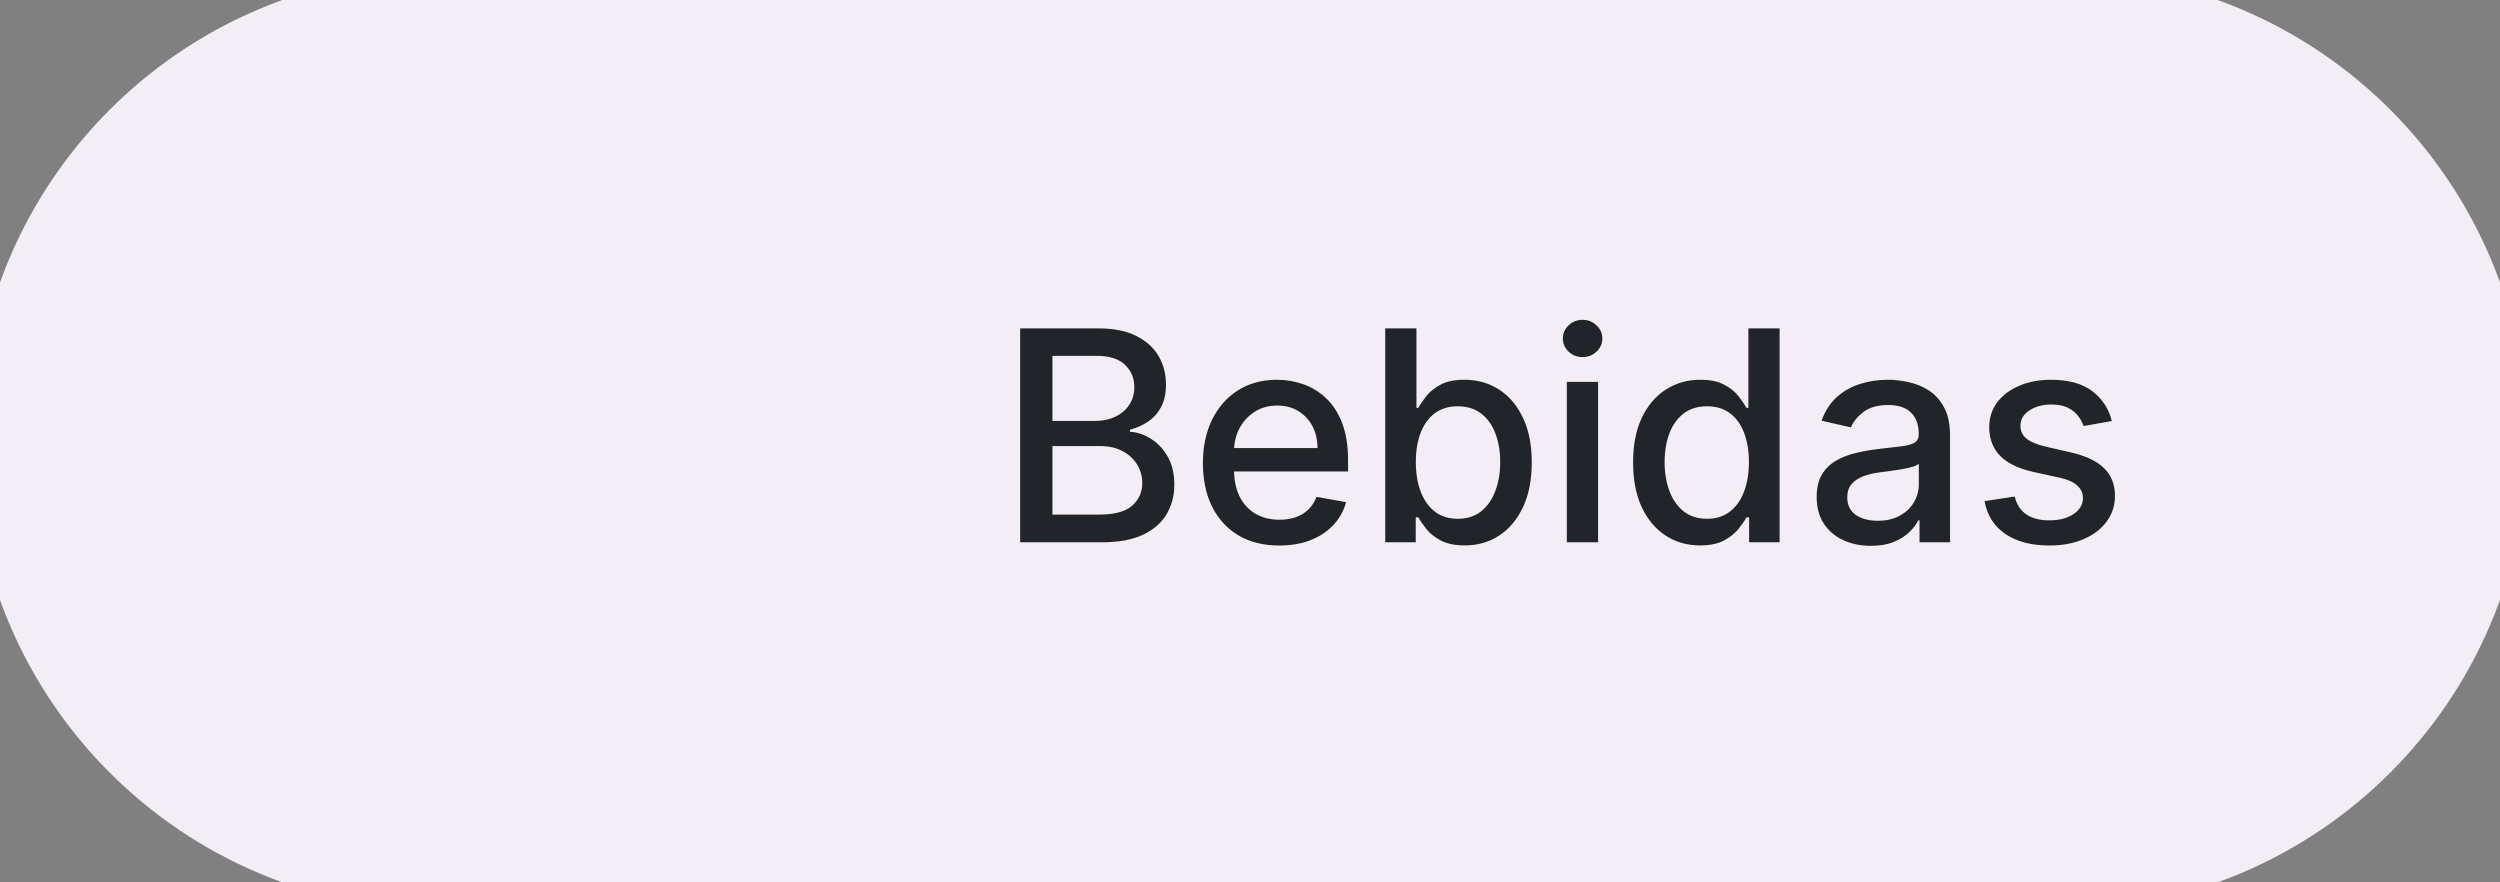 <svg width="136" height="48" viewBox="0 0 136 48" fill="none" xmlns="http://www.w3.org/2000/svg">
<rect x="0" y="0" width="136" height="48" fill="#808080" stroke="none"/>
<path d="M0 24C0 10.745 10.745 0 24 0H112C125.255 0 136 10.745 136 24C136 37.255 125.255 48 112 48H24C10.745 48 0 37.255 0 24Z" fill="#F3EEF5"/>
<path d="M55.497 29.5V17.864H59.758C60.584 17.864 61.268 18 61.81 18.273C62.351 18.542 62.757 18.907 63.026 19.369C63.294 19.828 63.429 20.345 63.429 20.921C63.429 21.405 63.34 21.814 63.162 22.148C62.984 22.477 62.745 22.742 62.446 22.943C62.151 23.14 61.825 23.284 61.469 23.375V23.489C61.855 23.508 62.232 23.633 62.599 23.864C62.971 24.091 63.278 24.415 63.52 24.835C63.762 25.256 63.883 25.767 63.883 26.369C63.883 26.964 63.743 27.498 63.463 27.972C63.187 28.441 62.758 28.814 62.179 29.091C61.599 29.364 60.859 29.5 59.957 29.5H55.497ZM57.253 27.994H59.787C60.628 27.994 61.23 27.831 61.594 27.506C61.957 27.18 62.139 26.773 62.139 26.284C62.139 25.917 62.046 25.579 61.861 25.273C61.675 24.966 61.41 24.722 61.065 24.54C60.724 24.358 60.319 24.267 59.849 24.267H57.253V27.994ZM57.253 22.898H59.605C59.999 22.898 60.353 22.822 60.668 22.671C60.986 22.519 61.238 22.307 61.423 22.034C61.613 21.758 61.707 21.432 61.707 21.057C61.707 20.576 61.539 20.172 61.202 19.847C60.865 19.521 60.347 19.358 59.651 19.358H57.253V22.898ZM69.591 29.676C68.731 29.676 67.99 29.492 67.369 29.125C66.752 28.754 66.275 28.233 65.938 27.562C65.604 26.888 65.438 26.099 65.438 25.193C65.438 24.299 65.604 23.511 65.938 22.829C66.275 22.148 66.744 21.616 67.347 21.233C67.953 20.85 68.661 20.659 69.472 20.659C69.964 20.659 70.441 20.741 70.903 20.903C71.365 21.066 71.78 21.322 72.148 21.671C72.515 22.019 72.805 22.472 73.017 23.028C73.229 23.581 73.335 24.254 73.335 25.046V25.648H66.398V24.375H71.671C71.671 23.928 71.579 23.532 71.398 23.188C71.216 22.839 70.96 22.564 70.631 22.364C70.305 22.163 69.922 22.062 69.483 22.062C69.006 22.062 68.589 22.18 68.233 22.415C67.881 22.646 67.608 22.949 67.415 23.324C67.225 23.695 67.131 24.099 67.131 24.534V25.528C67.131 26.112 67.233 26.608 67.438 27.017C67.646 27.426 67.936 27.739 68.307 27.954C68.678 28.167 69.112 28.273 69.608 28.273C69.93 28.273 70.224 28.227 70.489 28.136C70.754 28.042 70.983 27.901 71.176 27.716C71.369 27.53 71.517 27.301 71.619 27.028L73.227 27.318C73.099 27.792 72.867 28.206 72.534 28.562C72.204 28.915 71.79 29.189 71.29 29.386C70.794 29.579 70.227 29.676 69.591 29.676ZM75.356 29.5V17.864H77.055V22.188H77.158C77.256 22.006 77.398 21.796 77.584 21.557C77.769 21.318 78.027 21.11 78.356 20.932C78.686 20.75 79.122 20.659 79.663 20.659C80.368 20.659 80.997 20.837 81.55 21.193C82.103 21.549 82.537 22.062 82.851 22.733C83.169 23.403 83.328 24.21 83.328 25.153C83.328 26.097 83.171 26.905 82.856 27.579C82.542 28.25 82.11 28.767 81.561 29.131C81.012 29.491 80.385 29.671 79.68 29.671C79.15 29.671 78.716 29.581 78.379 29.403C78.046 29.225 77.785 29.017 77.595 28.778C77.406 28.54 77.26 28.328 77.158 28.142H77.016V29.5H75.356ZM77.021 25.136C77.021 25.75 77.11 26.288 77.288 26.75C77.466 27.212 77.724 27.574 78.061 27.835C78.398 28.093 78.811 28.222 79.3 28.222C79.807 28.222 80.231 28.087 80.572 27.818C80.913 27.546 81.171 27.176 81.345 26.71C81.523 26.244 81.612 25.72 81.612 25.136C81.612 24.561 81.525 24.044 81.351 23.585C81.18 23.127 80.923 22.765 80.578 22.5C80.237 22.235 79.811 22.102 79.3 22.102C78.807 22.102 78.391 22.229 78.05 22.483C77.713 22.737 77.457 23.091 77.283 23.546C77.108 24 77.021 24.53 77.021 25.136ZM85.236 29.5V20.773H86.935V29.5H85.236ZM86.094 19.426C85.798 19.426 85.544 19.328 85.332 19.131C85.124 18.93 85.02 18.691 85.02 18.415C85.02 18.134 85.124 17.896 85.332 17.699C85.544 17.498 85.798 17.398 86.094 17.398C86.389 17.398 86.641 17.498 86.849 17.699C87.062 17.896 87.168 18.134 87.168 18.415C87.168 18.691 87.062 18.93 86.849 19.131C86.641 19.328 86.389 19.426 86.094 19.426ZM92.487 29.671C91.783 29.671 91.154 29.491 90.601 29.131C90.052 28.767 89.62 28.25 89.305 27.579C88.995 26.905 88.84 26.097 88.84 25.153C88.84 24.21 88.997 23.403 89.311 22.733C89.629 22.062 90.065 21.549 90.618 21.193C91.171 20.837 91.798 20.659 92.499 20.659C93.04 20.659 93.476 20.75 93.805 20.932C94.139 21.11 94.396 21.318 94.578 21.557C94.764 21.796 94.908 22.006 95.01 22.188H95.112V17.864H96.811V29.5H95.152V28.142H95.01C94.908 28.328 94.76 28.54 94.567 28.778C94.377 29.017 94.116 29.225 93.783 29.403C93.449 29.581 93.017 29.671 92.487 29.671ZM92.862 28.222C93.351 28.222 93.764 28.093 94.101 27.835C94.442 27.574 94.699 27.212 94.874 26.75C95.052 26.288 95.141 25.75 95.141 25.136C95.141 24.53 95.053 24 94.879 23.546C94.705 23.091 94.449 22.737 94.112 22.483C93.775 22.229 93.358 22.102 92.862 22.102C92.351 22.102 91.925 22.235 91.584 22.5C91.243 22.765 90.985 23.127 90.811 23.585C90.641 24.044 90.555 24.561 90.555 25.136C90.555 25.72 90.642 26.244 90.817 26.71C90.991 27.176 91.249 27.546 91.59 27.818C91.934 28.087 92.358 28.222 92.862 28.222ZM101.776 29.693C101.223 29.693 100.723 29.591 100.276 29.386C99.829 29.178 99.474 28.877 99.213 28.483C98.956 28.089 98.827 27.606 98.827 27.034C98.827 26.542 98.921 26.136 99.111 25.818C99.3 25.5 99.556 25.248 99.878 25.062C100.2 24.877 100.56 24.737 100.957 24.642C101.355 24.547 101.76 24.475 102.173 24.426C102.696 24.366 103.12 24.316 103.446 24.278C103.772 24.237 104.009 24.171 104.156 24.079C104.304 23.989 104.378 23.841 104.378 23.636V23.597C104.378 23.1 104.238 22.716 103.957 22.443C103.681 22.171 103.268 22.034 102.719 22.034C102.147 22.034 101.696 22.161 101.366 22.415C101.041 22.665 100.815 22.943 100.69 23.25L99.094 22.886C99.283 22.356 99.56 21.928 99.923 21.602C100.291 21.273 100.713 21.034 101.19 20.886C101.668 20.735 102.17 20.659 102.696 20.659C103.045 20.659 103.414 20.701 103.804 20.784C104.198 20.864 104.565 21.011 104.906 21.227C105.251 21.443 105.533 21.752 105.753 22.153C105.973 22.551 106.082 23.068 106.082 23.704V29.5H104.423V28.307H104.355C104.245 28.526 104.08 28.742 103.861 28.954C103.641 29.167 103.359 29.343 103.014 29.483C102.67 29.623 102.257 29.693 101.776 29.693ZM102.145 28.329C102.615 28.329 103.016 28.237 103.349 28.051C103.687 27.866 103.942 27.623 104.116 27.324C104.295 27.021 104.384 26.697 104.384 26.352V25.227C104.323 25.288 104.205 25.345 104.031 25.398C103.861 25.447 103.666 25.491 103.446 25.528C103.226 25.562 103.012 25.595 102.804 25.625C102.596 25.651 102.421 25.674 102.281 25.693C101.952 25.735 101.651 25.805 101.378 25.903C101.109 26.002 100.893 26.144 100.73 26.329C100.571 26.511 100.491 26.754 100.491 27.057C100.491 27.477 100.647 27.796 100.957 28.011C101.268 28.224 101.664 28.329 102.145 28.329ZM114.885 22.903L113.345 23.176C113.281 22.979 113.179 22.792 113.038 22.614C112.902 22.436 112.716 22.29 112.482 22.176C112.247 22.062 111.953 22.006 111.601 22.006C111.12 22.006 110.718 22.114 110.396 22.329C110.074 22.542 109.913 22.816 109.913 23.153C109.913 23.445 110.021 23.68 110.237 23.858C110.453 24.036 110.802 24.182 111.283 24.296L112.669 24.614C113.472 24.799 114.071 25.085 114.464 25.472C114.858 25.858 115.055 26.36 115.055 26.977C115.055 27.5 114.904 27.966 114.601 28.375C114.302 28.78 113.883 29.099 113.345 29.329C112.811 29.561 112.192 29.676 111.487 29.676C110.51 29.676 109.713 29.468 109.095 29.051C108.478 28.631 108.099 28.034 107.959 27.261L109.601 27.011C109.703 27.439 109.913 27.763 110.232 27.983C110.55 28.199 110.964 28.307 111.476 28.307C112.033 28.307 112.478 28.191 112.811 27.96C113.144 27.725 113.311 27.439 113.311 27.102C113.311 26.829 113.209 26.6 113.004 26.415C112.804 26.229 112.495 26.089 112.078 25.994L110.601 25.671C109.786 25.485 109.184 25.189 108.794 24.784C108.408 24.379 108.214 23.866 108.214 23.244C108.214 22.729 108.358 22.278 108.646 21.892C108.934 21.506 109.332 21.204 109.839 20.989C110.347 20.769 110.929 20.659 111.584 20.659C112.527 20.659 113.269 20.864 113.811 21.273C114.353 21.678 114.711 22.222 114.885 22.903Z" fill="#212529"/>
<path d="M24 1.5H112V-1.5H24V1.5ZM112 46.5H24V49.5H112V46.5ZM24 46.5C11.574 46.5 1.5 36.426 1.5 24H-1.5C-1.5 38.083 9.917 49.5 24 49.5V46.5ZM134.5 24C134.5 36.426 124.426 46.5 112 46.5V49.5C126.083 49.5 137.5 38.083 137.5 24H134.5ZM112 1.5C124.426 1.5 134.5 11.574 134.5 24H137.5C137.5 9.917 126.083 -1.5 112 -1.5V1.5ZM24 -1.5C9.917 -1.5 -1.5 9.917 -1.5 24H1.5C1.5 11.574 11.574 1.5 24 1.5V-1.5Z" fill="#F3EEF5"/>
</svg>
